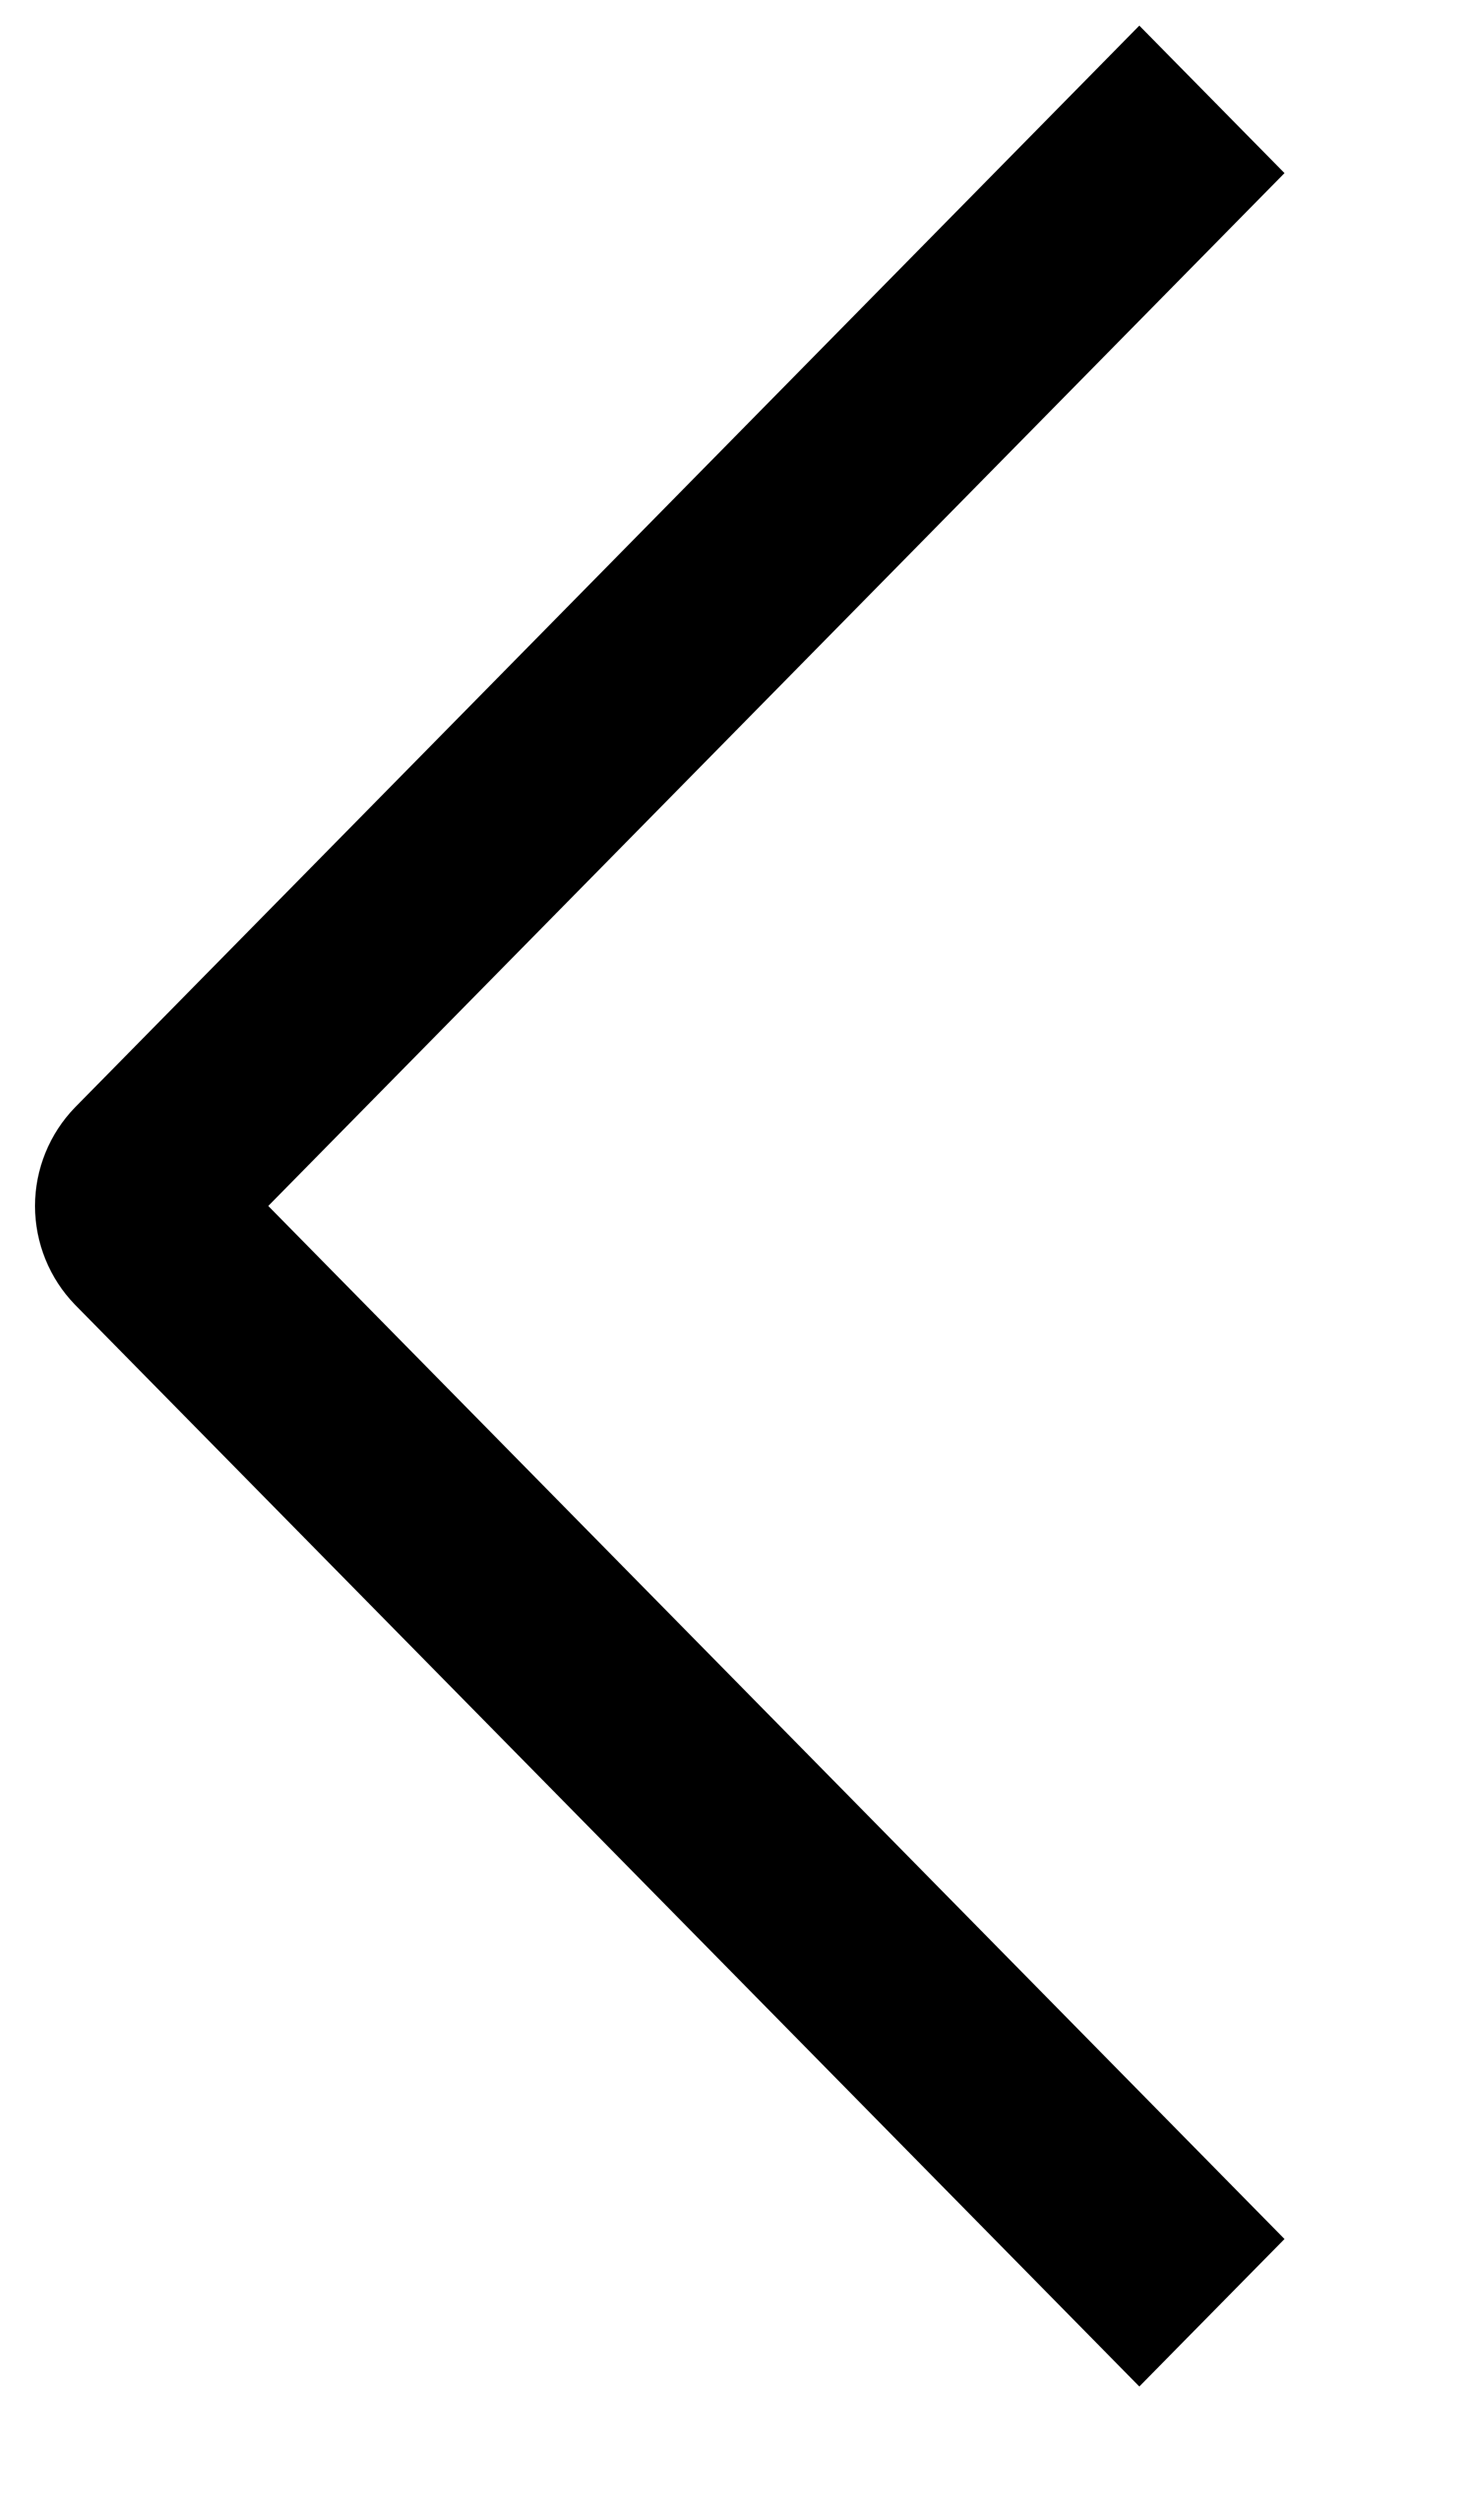 <svg width="7" height="12" viewBox="0 0 7 12" fill="none" xmlns="http://www.w3.org/2000/svg">
<path fill-rule="evenodd" clip-rule="evenodd" d="M6.167 10.748L5.47 11.456L0.36 6.263C0.237 6.136 0.168 5.966 0.168 5.789C0.168 5.613 0.237 5.443 0.36 5.316L5.47 0.123L6.167 0.831L1.288 5.789L6.167 10.748Z" fill="black"/>
</svg>
